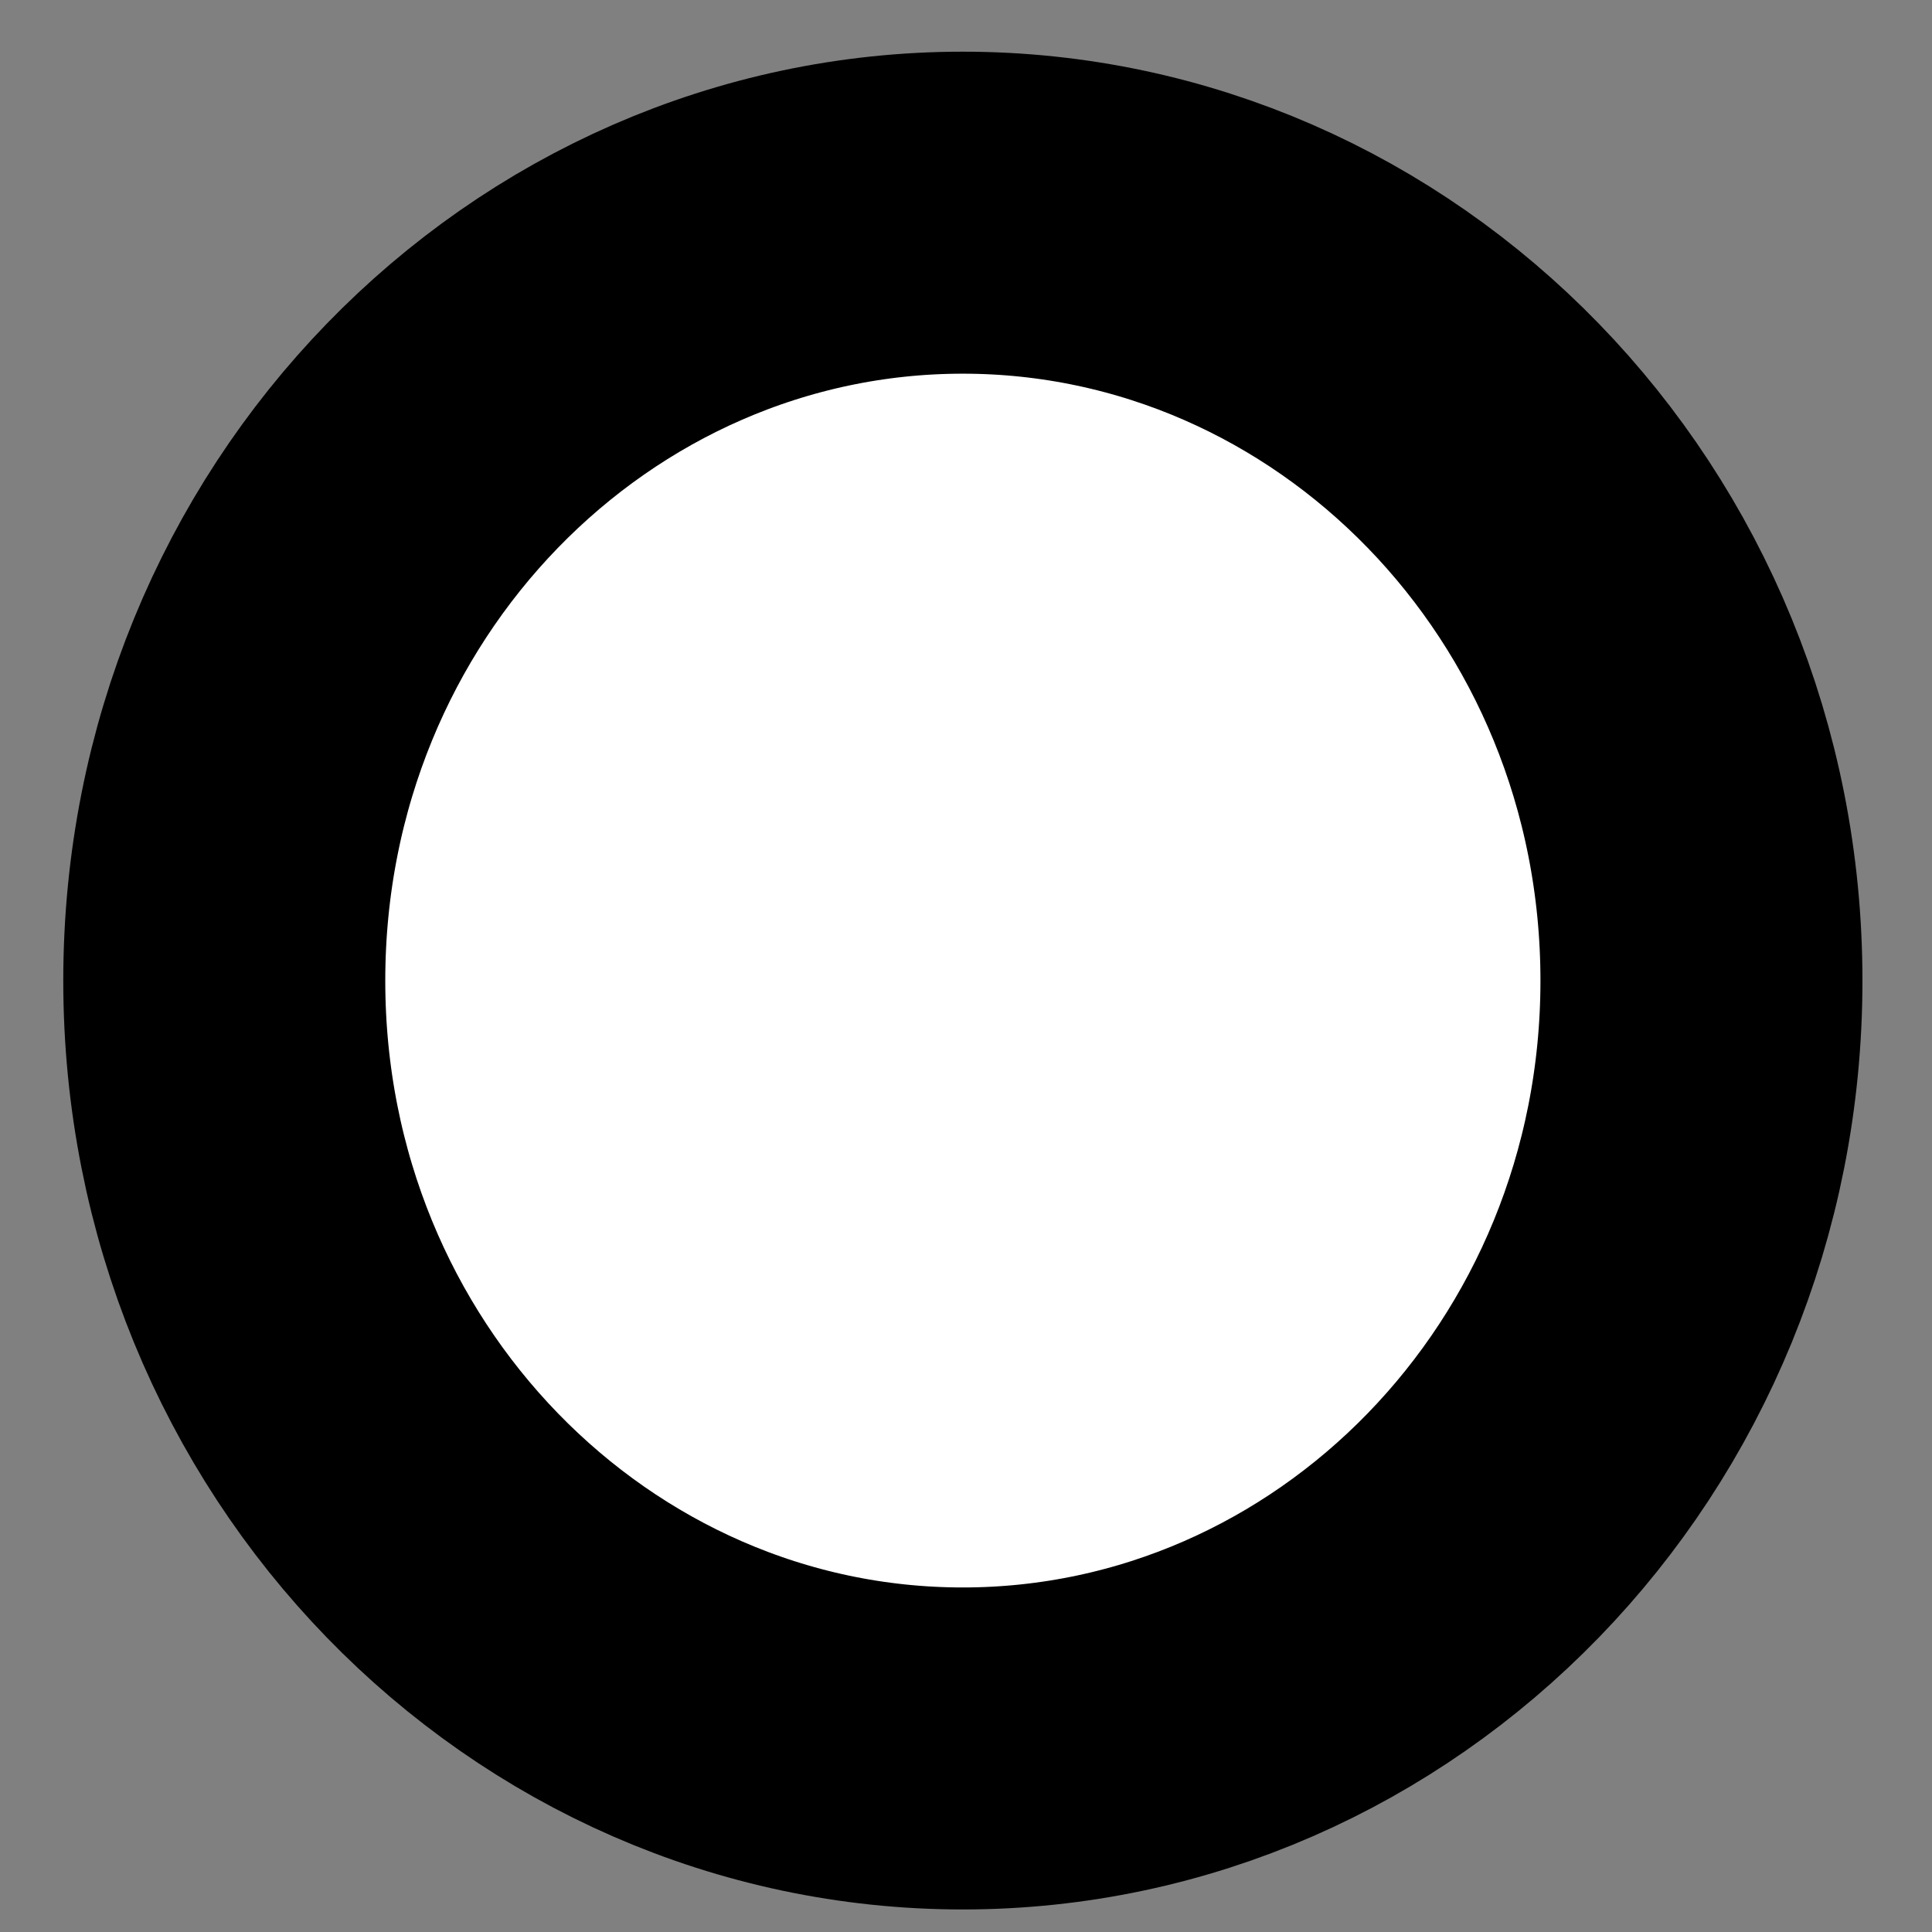 <svg width="12" height="12" viewBox="0 0 12 12" fill="none" xmlns="http://www.w3.org/2000/svg">
<rect x="0" y="0" width="12" height="12" fill="#808080" stroke="none"/>
<path d="M10.568 6.091C10.568 8.755 8.484 10.86 5.98 10.86C3.476 10.86 1.393 8.755 1.393 6.091C1.393 3.426 3.476 1.321 5.98 1.321C8.484 1.321 10.568 3.426 10.568 6.091Z" fill="white" stroke="black" stroke-width="2"/>
</svg>
